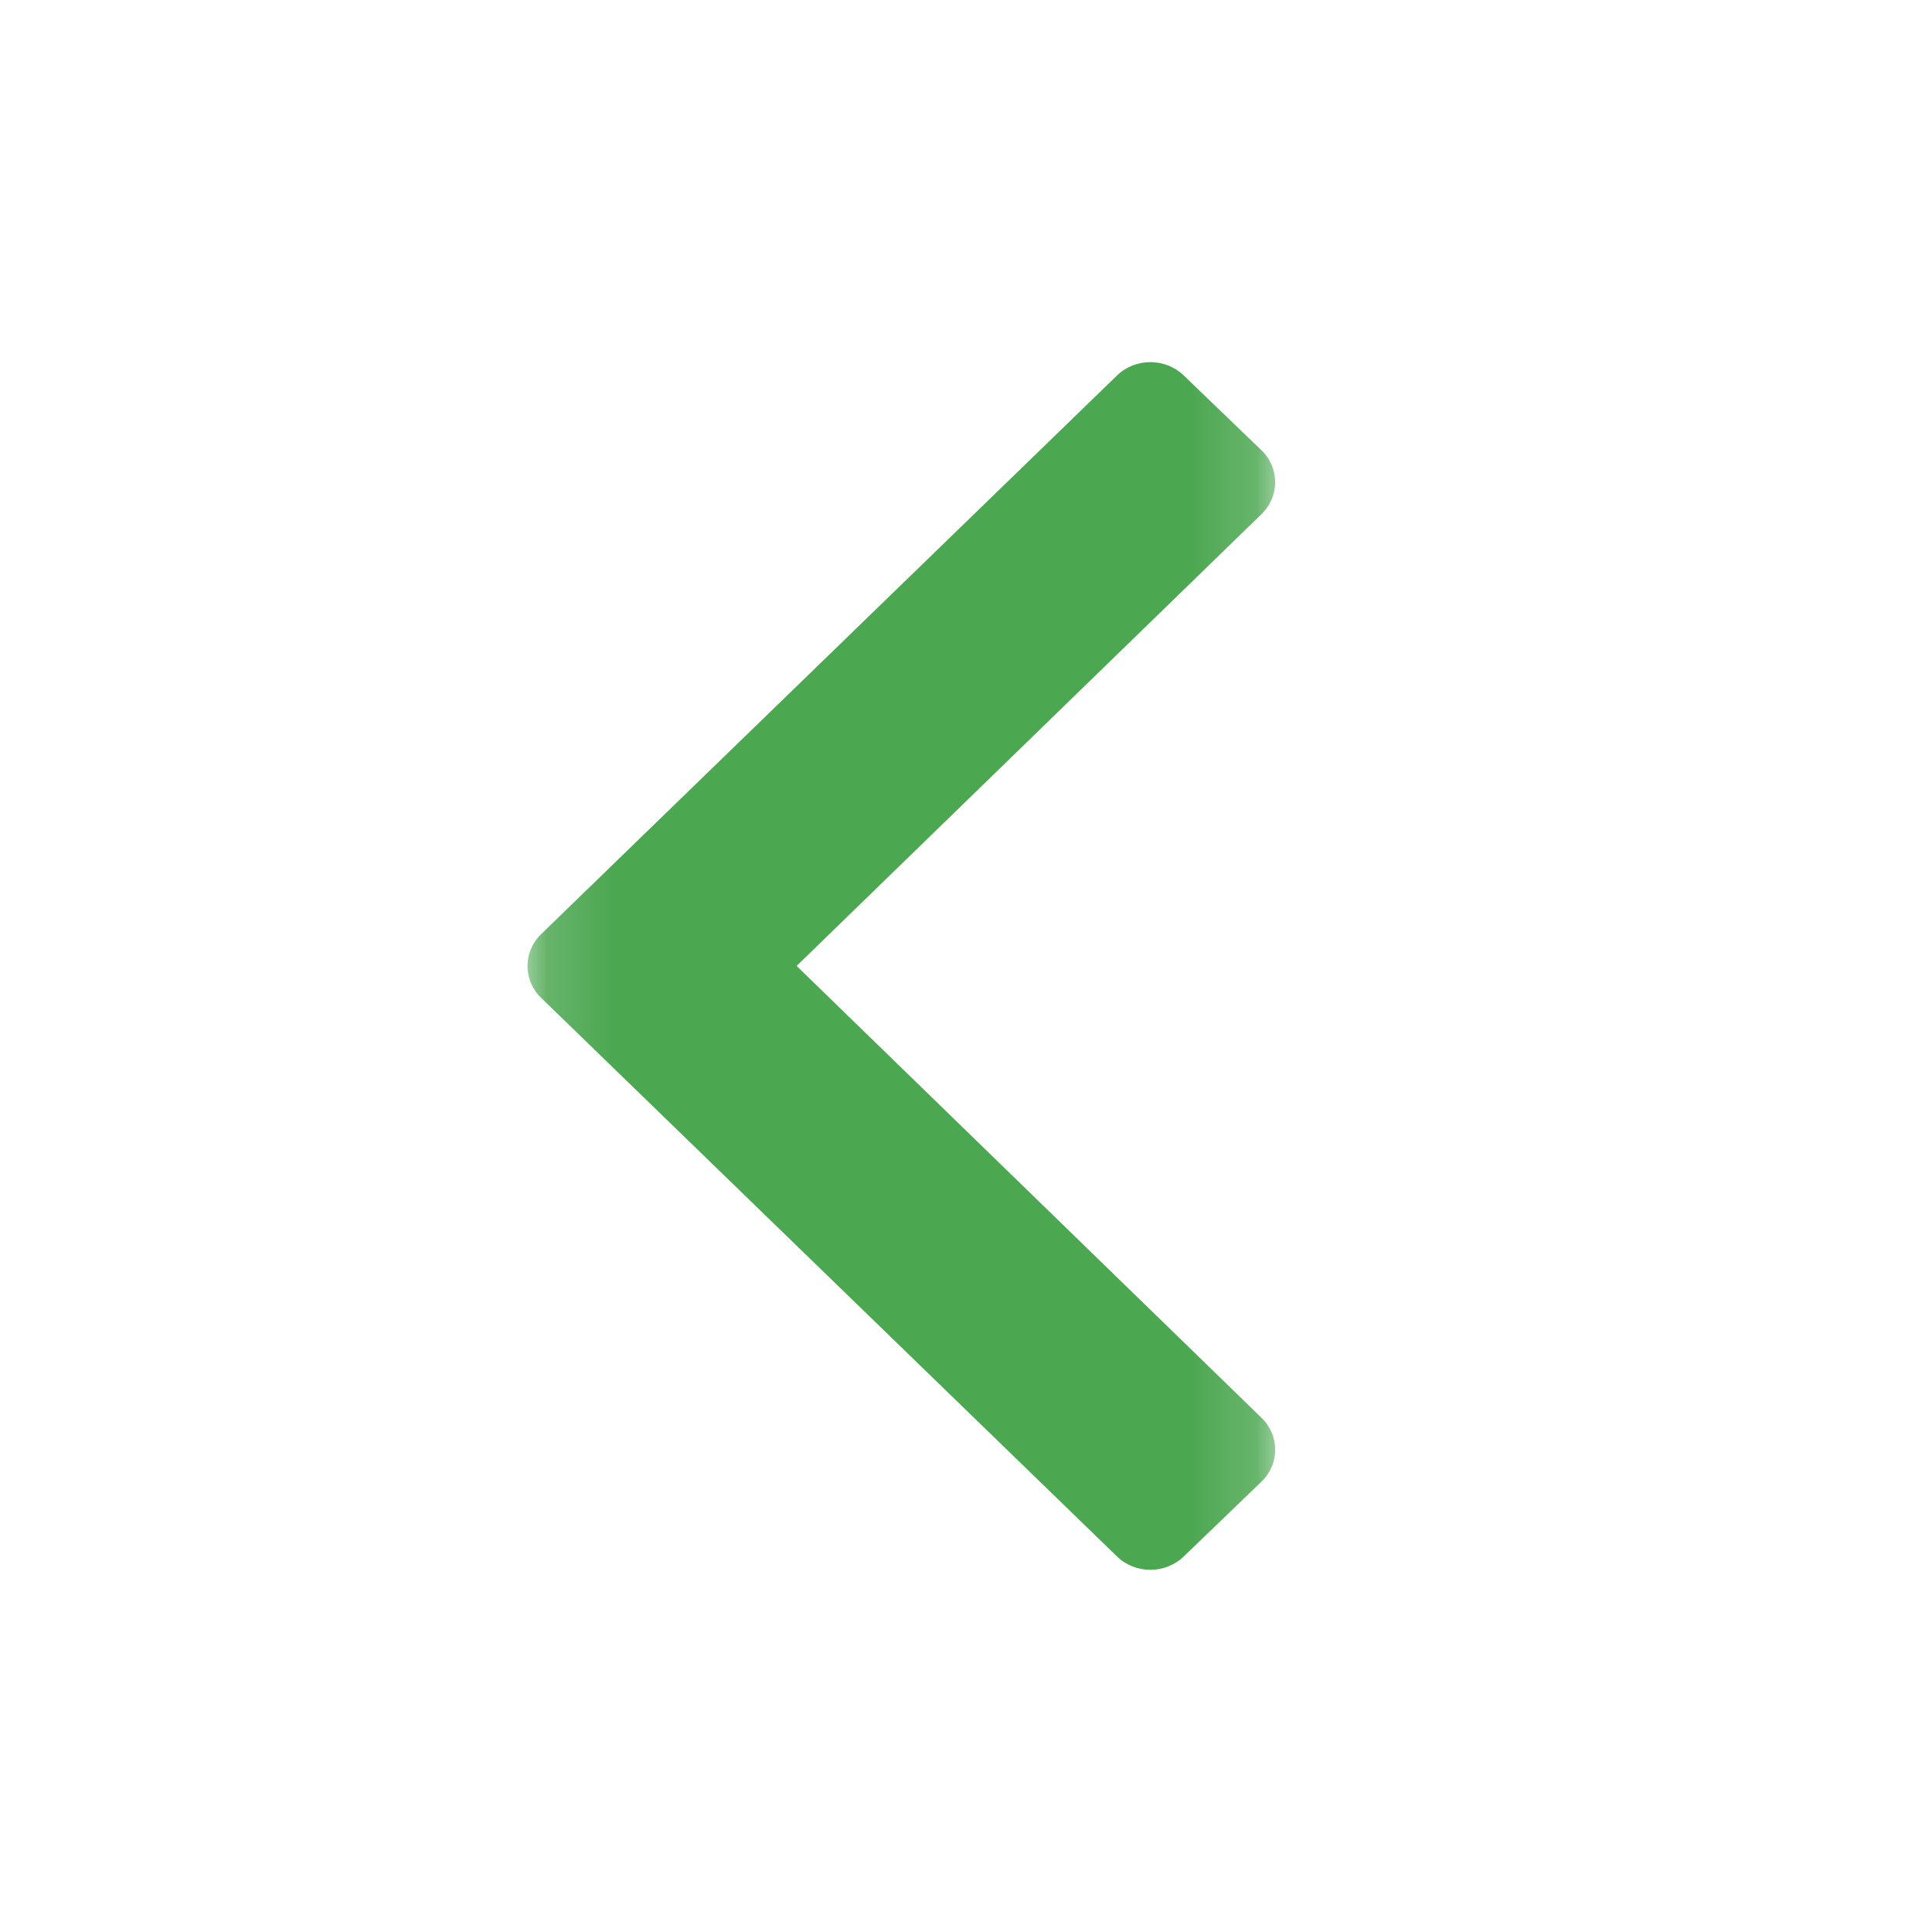 <svg width="30" height="30" viewBox="0 0 30 30" fill="none" xmlns="http://www.w3.org/2000/svg">
<mask id="mask0_438_410" style="mask-type:luminance" maskUnits="userSpaceOnUse" x="8" y="0" width="12" height="30">
<path d="M19.842 0H8.15V30H19.842V0Z" fill="white"/>
</mask>
<g mask="url(#mask0_438_410)">
<path d="M8.406 14.502L17.345 5.83C17.631 5.554 18.094 5.554 18.381 5.83L19.586 6.99C19.873 7.265 19.873 7.71 19.586 7.986L12.37 14.999L19.586 22.013C19.873 22.289 19.873 22.734 19.586 23.009L18.381 24.169C18.094 24.445 17.631 24.445 17.345 24.169L8.406 15.498C8.119 15.222 8.119 14.777 8.406 14.502Z" fill="#4CA751"/>
</g>
</svg>
